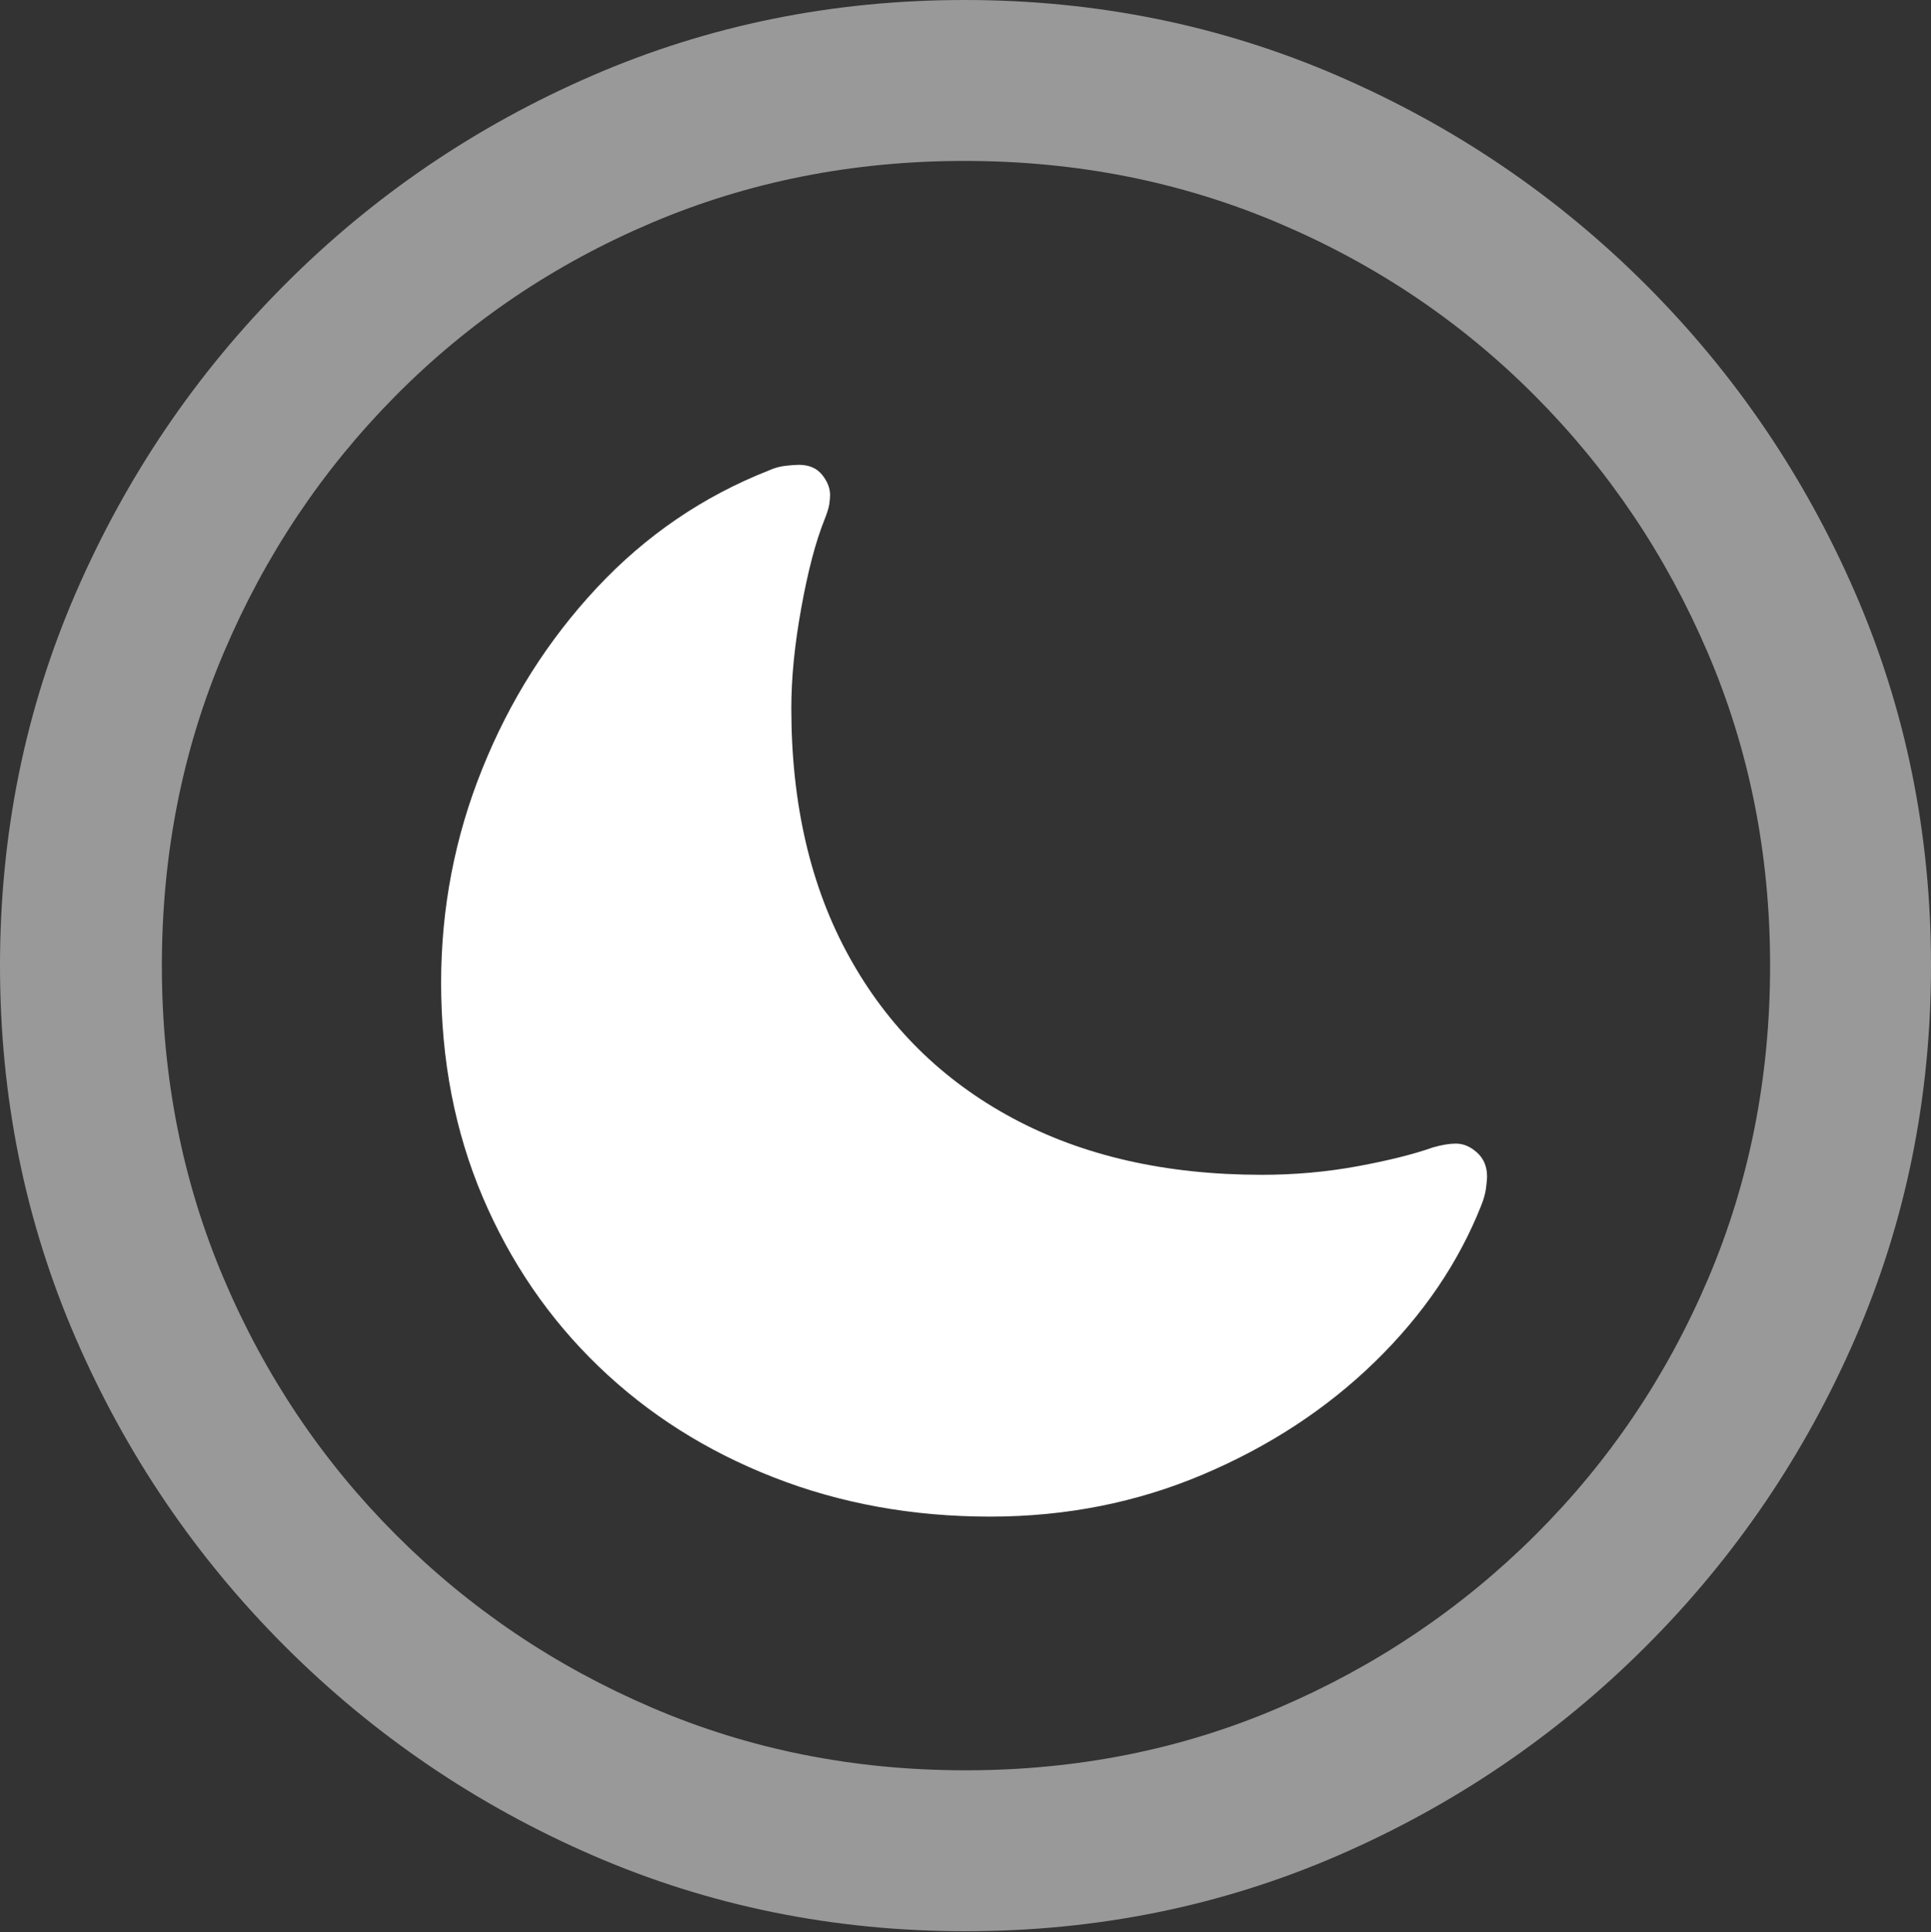 <?xml version="1.0" encoding="UTF-8"?>
<!--Generator: Apple Native CoreSVG 175.5-->
<!DOCTYPE svg
PUBLIC "-//W3C//DTD SVG 1.1//EN"
       "http://www.w3.org/Graphics/SVG/1.1/DTD/svg11.dtd">
<svg version="1.1" xmlns="http://www.w3.org/2000/svg" xmlns:xlink="http://www.w3.org/1999/xlink" width="19.922" height="19.932">
 <rect width="100%" height="100%" fill="#333333" stroke="none"/>
 <g>
  <rect height="19.932" opacity="0" width="19.922" x="0" y="0"/>
  <path d="M9.961 19.922Q12.002 19.922 13.804 19.141Q15.605 18.359 16.982 16.982Q18.359 15.605 19.141 13.804Q19.922 12.002 19.922 9.961Q19.922 7.92 19.141 6.118Q18.359 4.316 16.982 2.939Q15.605 1.562 13.799 0.781Q11.992 0 9.951 0Q7.91 0 6.108 0.781Q4.307 1.562 2.935 2.939Q1.562 4.316 0.781 6.118Q0 7.92 0 9.961Q0 12.002 0.781 13.804Q1.562 15.605 2.939 16.982Q4.316 18.359 6.118 19.141Q7.92 19.922 9.961 19.922ZM9.961 18.262Q8.232 18.262 6.729 17.617Q5.225 16.973 4.087 15.835Q2.949 14.697 2.31 13.193Q1.67 11.69 1.67 9.961Q1.67 8.232 2.31 6.729Q2.949 5.225 4.082 4.082Q5.215 2.939 6.719 2.3Q8.223 1.66 9.951 1.66Q11.68 1.66 13.188 2.3Q14.697 2.939 15.835 4.082Q16.973 5.225 17.617 6.729Q18.262 8.232 18.262 9.961Q18.262 11.69 17.622 13.193Q16.982 14.697 15.84 15.835Q14.697 16.973 13.193 17.617Q11.69 18.262 9.961 18.262Z" fill="rgba(255,255,255,0.5)"/>
  <path d="M10.215 15.645Q11.387 15.645 12.412 15.21Q13.438 14.775 14.185 14.048Q14.932 13.32 15.283 12.432Q15.322 12.334 15.332 12.251Q15.342 12.168 15.342 12.139Q15.342 11.982 15.239 11.89Q15.137 11.797 15.02 11.797Q14.922 11.797 14.785 11.836Q14.482 11.943 14.004 12.031Q13.525 12.119 13.018 12.119Q11.533 12.119 10.444 11.533Q9.355 10.947 8.76 9.868Q8.164 8.789 8.164 7.305Q8.164 6.836 8.267 6.27Q8.369 5.703 8.506 5.361Q8.545 5.264 8.555 5.205Q8.564 5.146 8.564 5.107Q8.564 5 8.481 4.897Q8.398 4.795 8.242 4.795Q8.193 4.795 8.105 4.805Q8.018 4.814 7.93 4.854Q6.914 5.254 6.157 6.064Q5.4 6.875 4.976 7.93Q4.551 8.984 4.551 10.137Q4.551 11.338 4.98 12.349Q5.41 13.359 6.177 14.097Q6.943 14.834 7.979 15.239Q9.014 15.645 10.215 15.645Z" fill="#ffffff"/>
 </g>
</svg>
